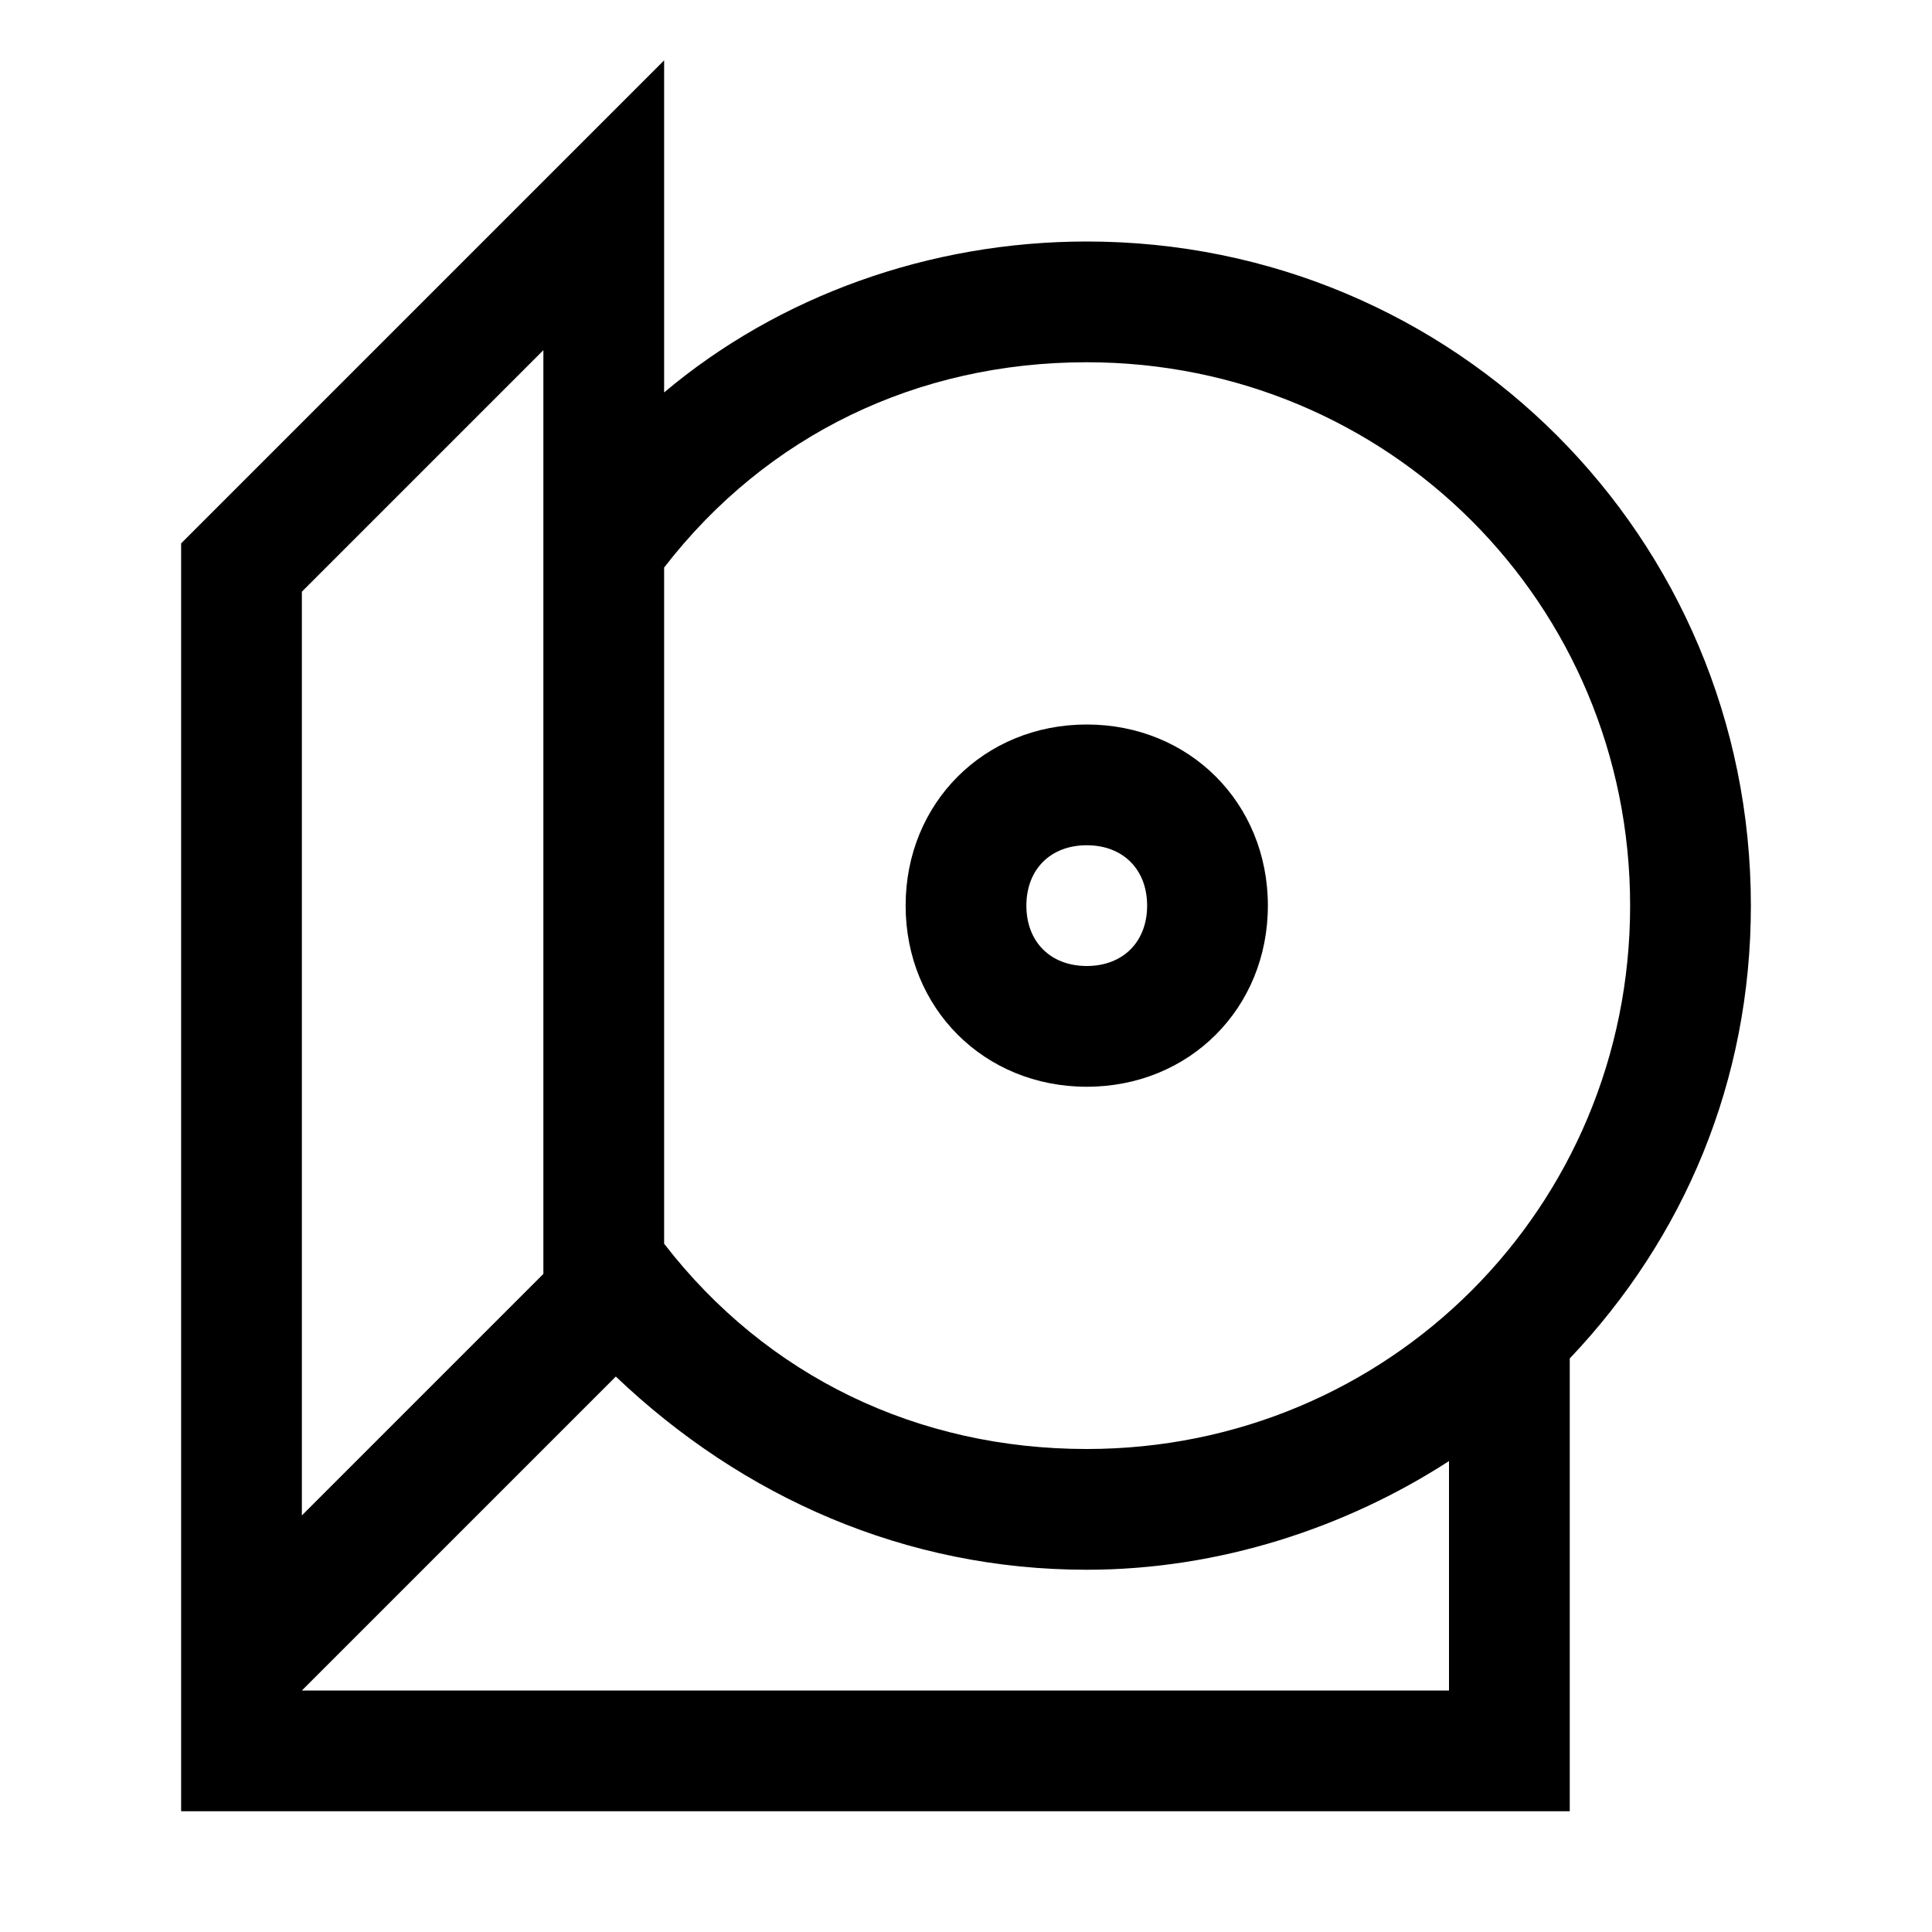 <svg version="1.1" id="Layer_1" xmlns="http://www.w3.org/2000/svg" xmlns:xlink="http://www.w3.org/1999/xlink" x="0px" y="0px"
	 width="32px" height="32px" viewBox="0 0 32 32" enable-background="new 0 0 32 32" xml:space="preserve">
<path d="M18,4c-2.6,0-5.1,0.9-7,2.5V1L3,9v19v2h23v-7.5c1.9-2,3-4.6,3-7.5C29,8.9,24.1,4,18,4z M18,6c5,0,9,4,9,9
	s-4,9-9,9c-2.8,0-5.3-1.2-7-3.4V9.4C12.7,7.2,15.2,6,18,6z M5,9.8l4-4v15.3l-4,4V9.8z M5,28l5.2-5.2C12.3,24.8,15,26,18,26
	c2.2,0,4.3-0.7,6-1.8V28H5z"/>
<path d="M18,18c1.7,0,3-1.3,3-3s-1.3-3-3-3s-3,1.3-3,3S16.3,18,18,18z M18,14c0.6,0,1,0.4,1,1s-0.4,1-1,1s-1-0.4-1-1
	S17.4,14,18,14z"/>
</svg>
